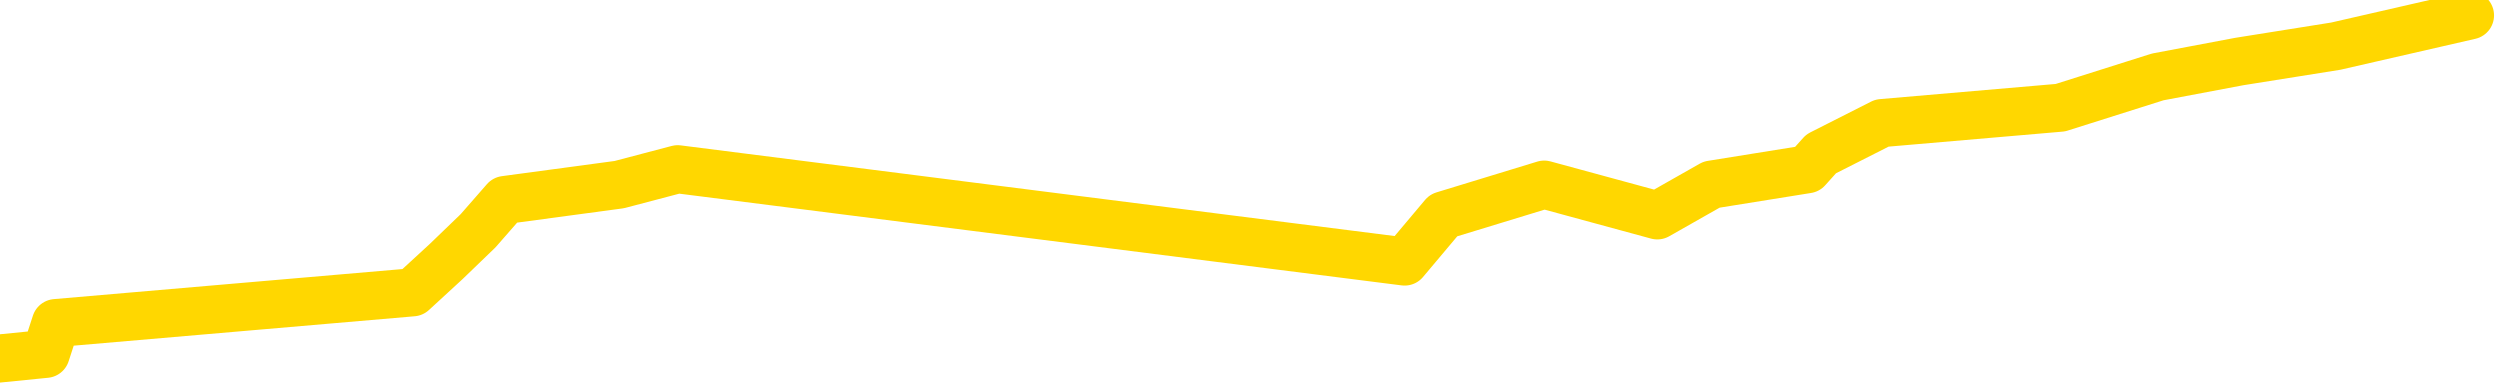 <svg xmlns="http://www.w3.org/2000/svg" version="1.1" viewBox="0 0 6500 1000">
	<path fill="none" stroke="gold" stroke-width="125" stroke-linecap="round" stroke-linejoin="round" d="M0 2400  L-8625 2400 L-8213 2320 L-7989 2360 L-7931 2320 L-7894 2240 L-7710 2160 L-7219 2080 L-6926 2040 L-6614 2000 L-6380 1920 L-6327 1840 L-6267 1760 L-6114 1720 L-6074 1680 L-5941 1640 L-5649 1680 L-5108 1640 L-4498 1560 L-4450 1640 L-3810 1560 L-3776 1600 L-3251 1520 L-3118 1480 L-2728 1320 L-2400 1240 L-2283 1160 L-2071 1240 L-1354 1200 L-784 1160 L-677 1120 L-503 1040 L-281 960 L119 920 L145 840 L1073 760 L1160 680 L1243 600 L1313 520 L1610 480 L1762 440 L3652 680 L3753 560 L4015 480 L4309 560 L4450 480 L4699 440 L4735 400 L4893 320 L5357 280 L5610 200 L5822 160 L6073 120 L6422 40" />
</svg>
